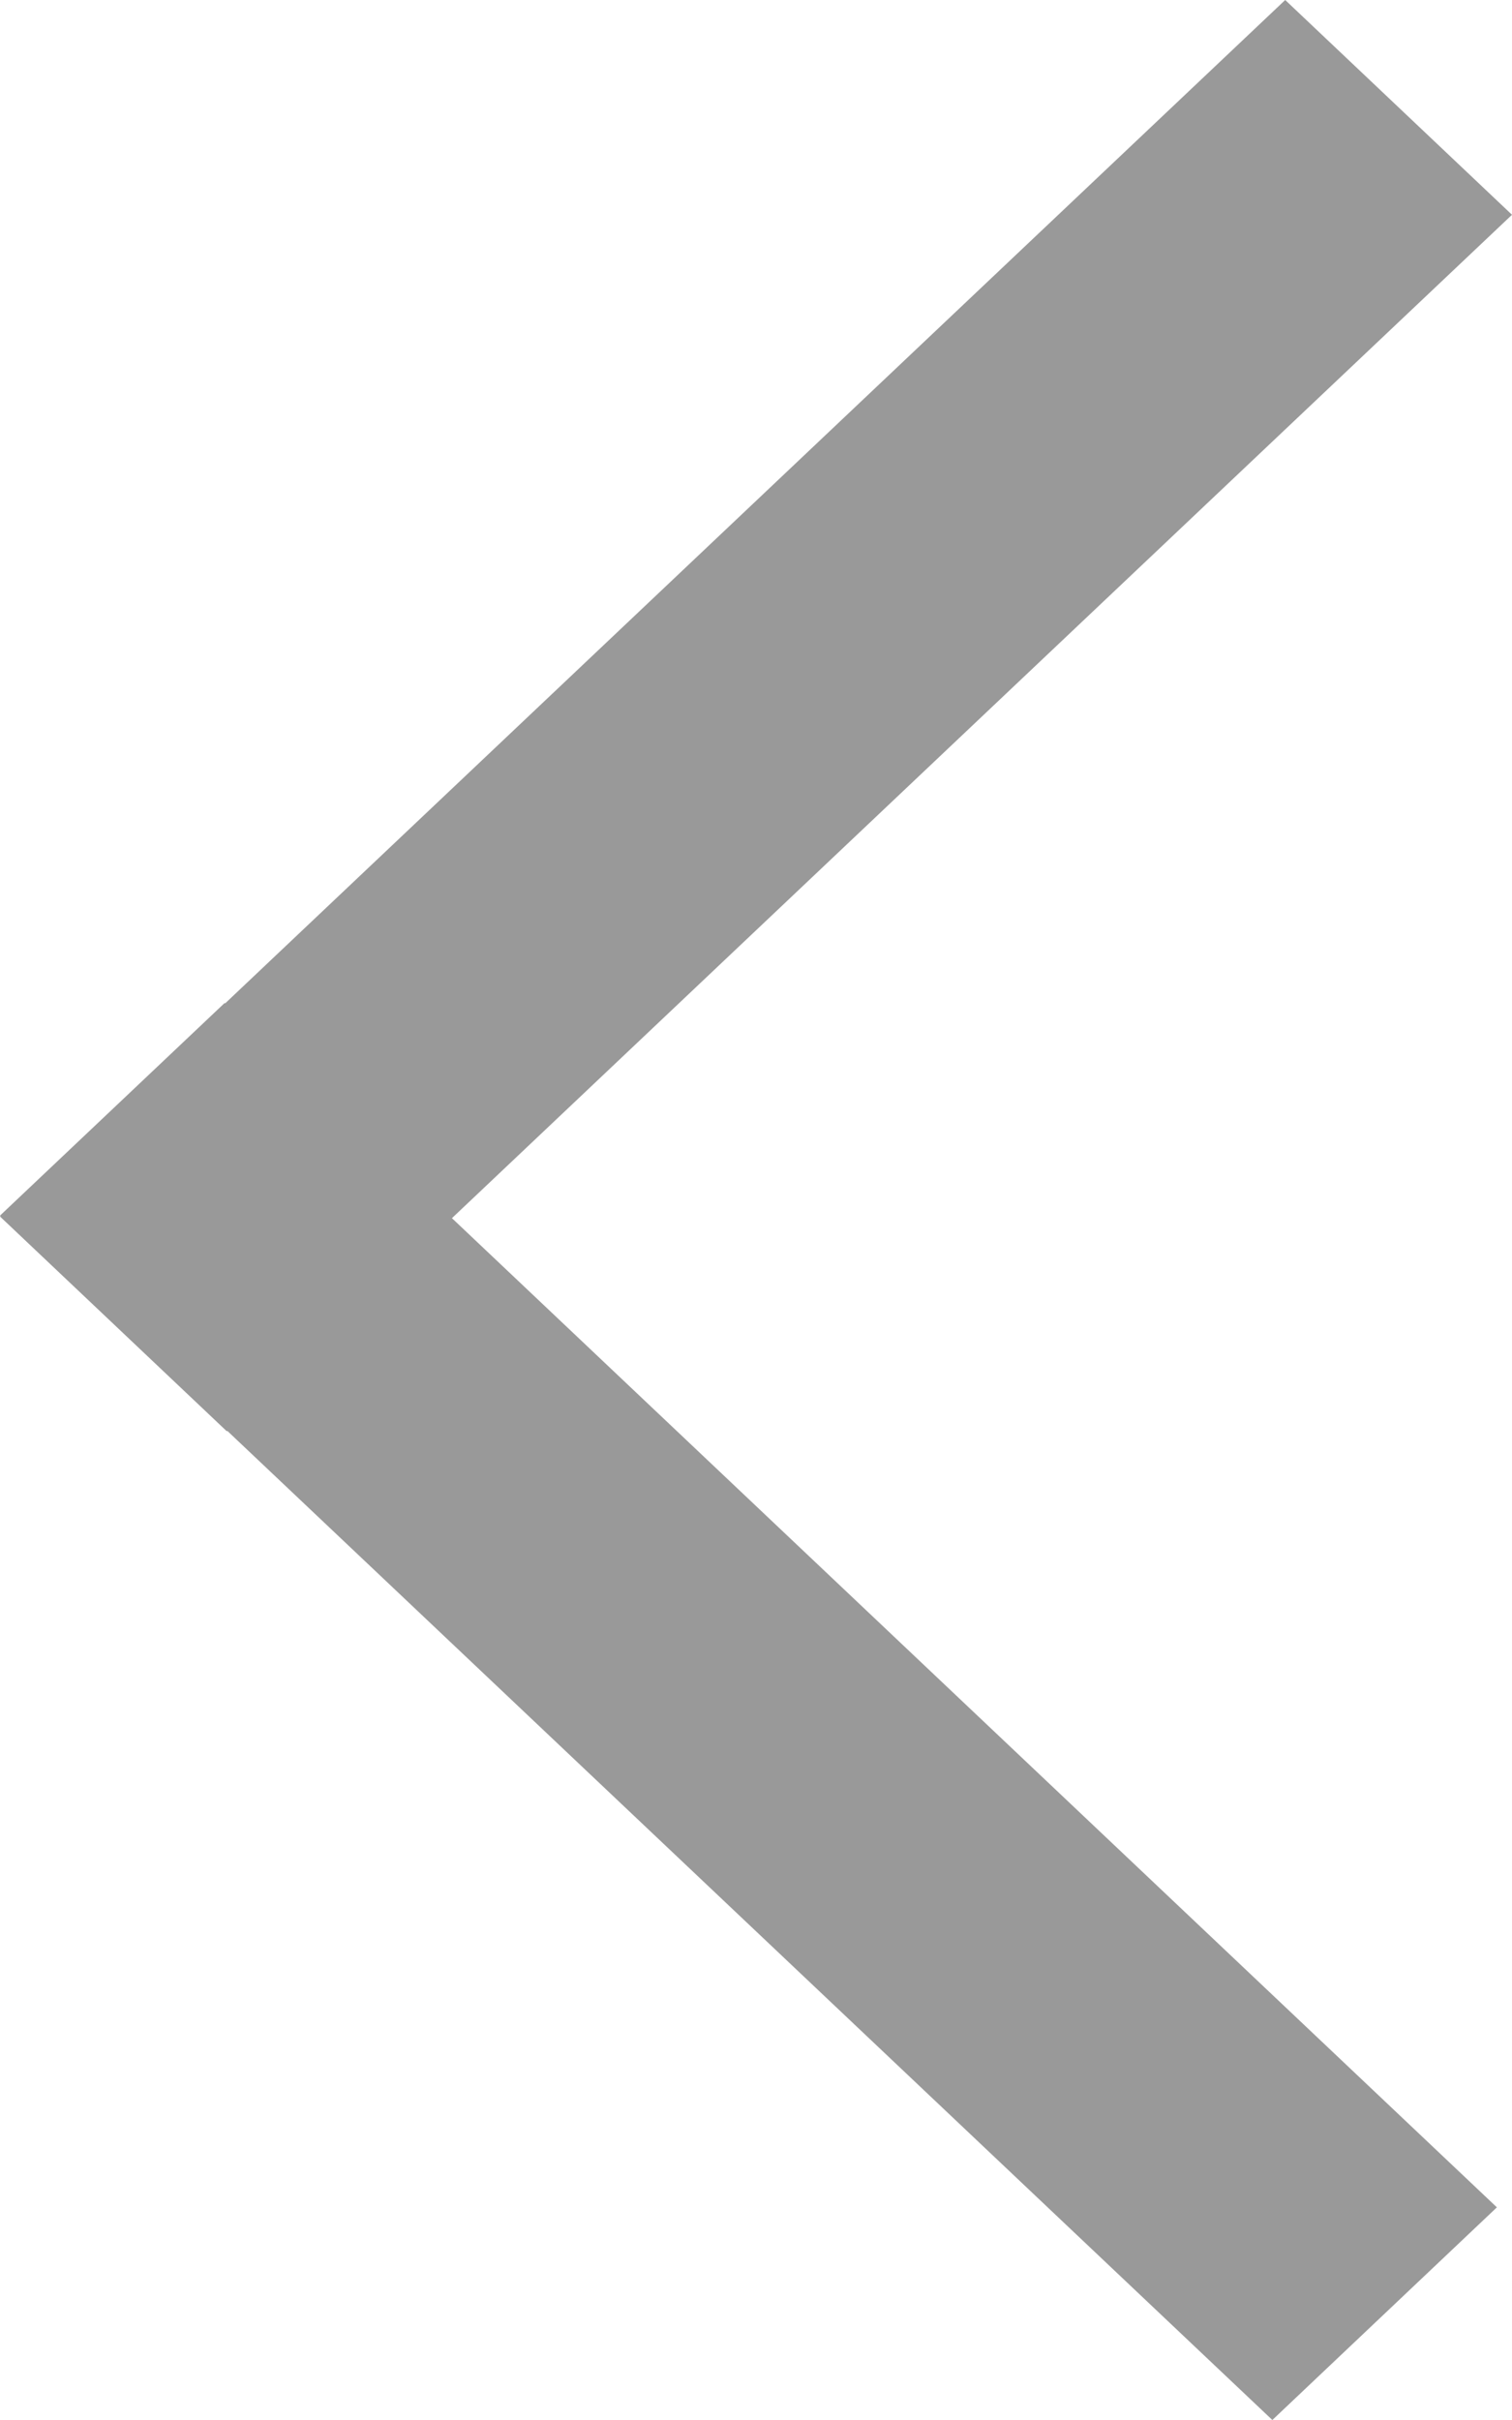 ﻿<?xml version="1.0" encoding="utf-8"?>
<svg version="1.1" xmlns:xlink="http://www.w3.org/1999/xlink" width="10px" height="16px" xmlns="http://www.w3.org/2000/svg">
  <g transform="matrix(1 0 0 1 -19 -7 )">
    <path d="M 2.989 8.054  L 10 1.42  L 8.5 0  L 1.489 6.634  L 1.485 6.632  L 0 8.037  L 0.004 8.04  L 0 8.043  L 1.5 9.463  L 1.503 9.46  L 8.415 16  L 9.9 14.594  L 2.989 8.054  Z " fill-rule="nonzero" fill="#999999" stroke="none" transform="matrix(1 0 0 1 19 7 )" />
  </g>
</svg>